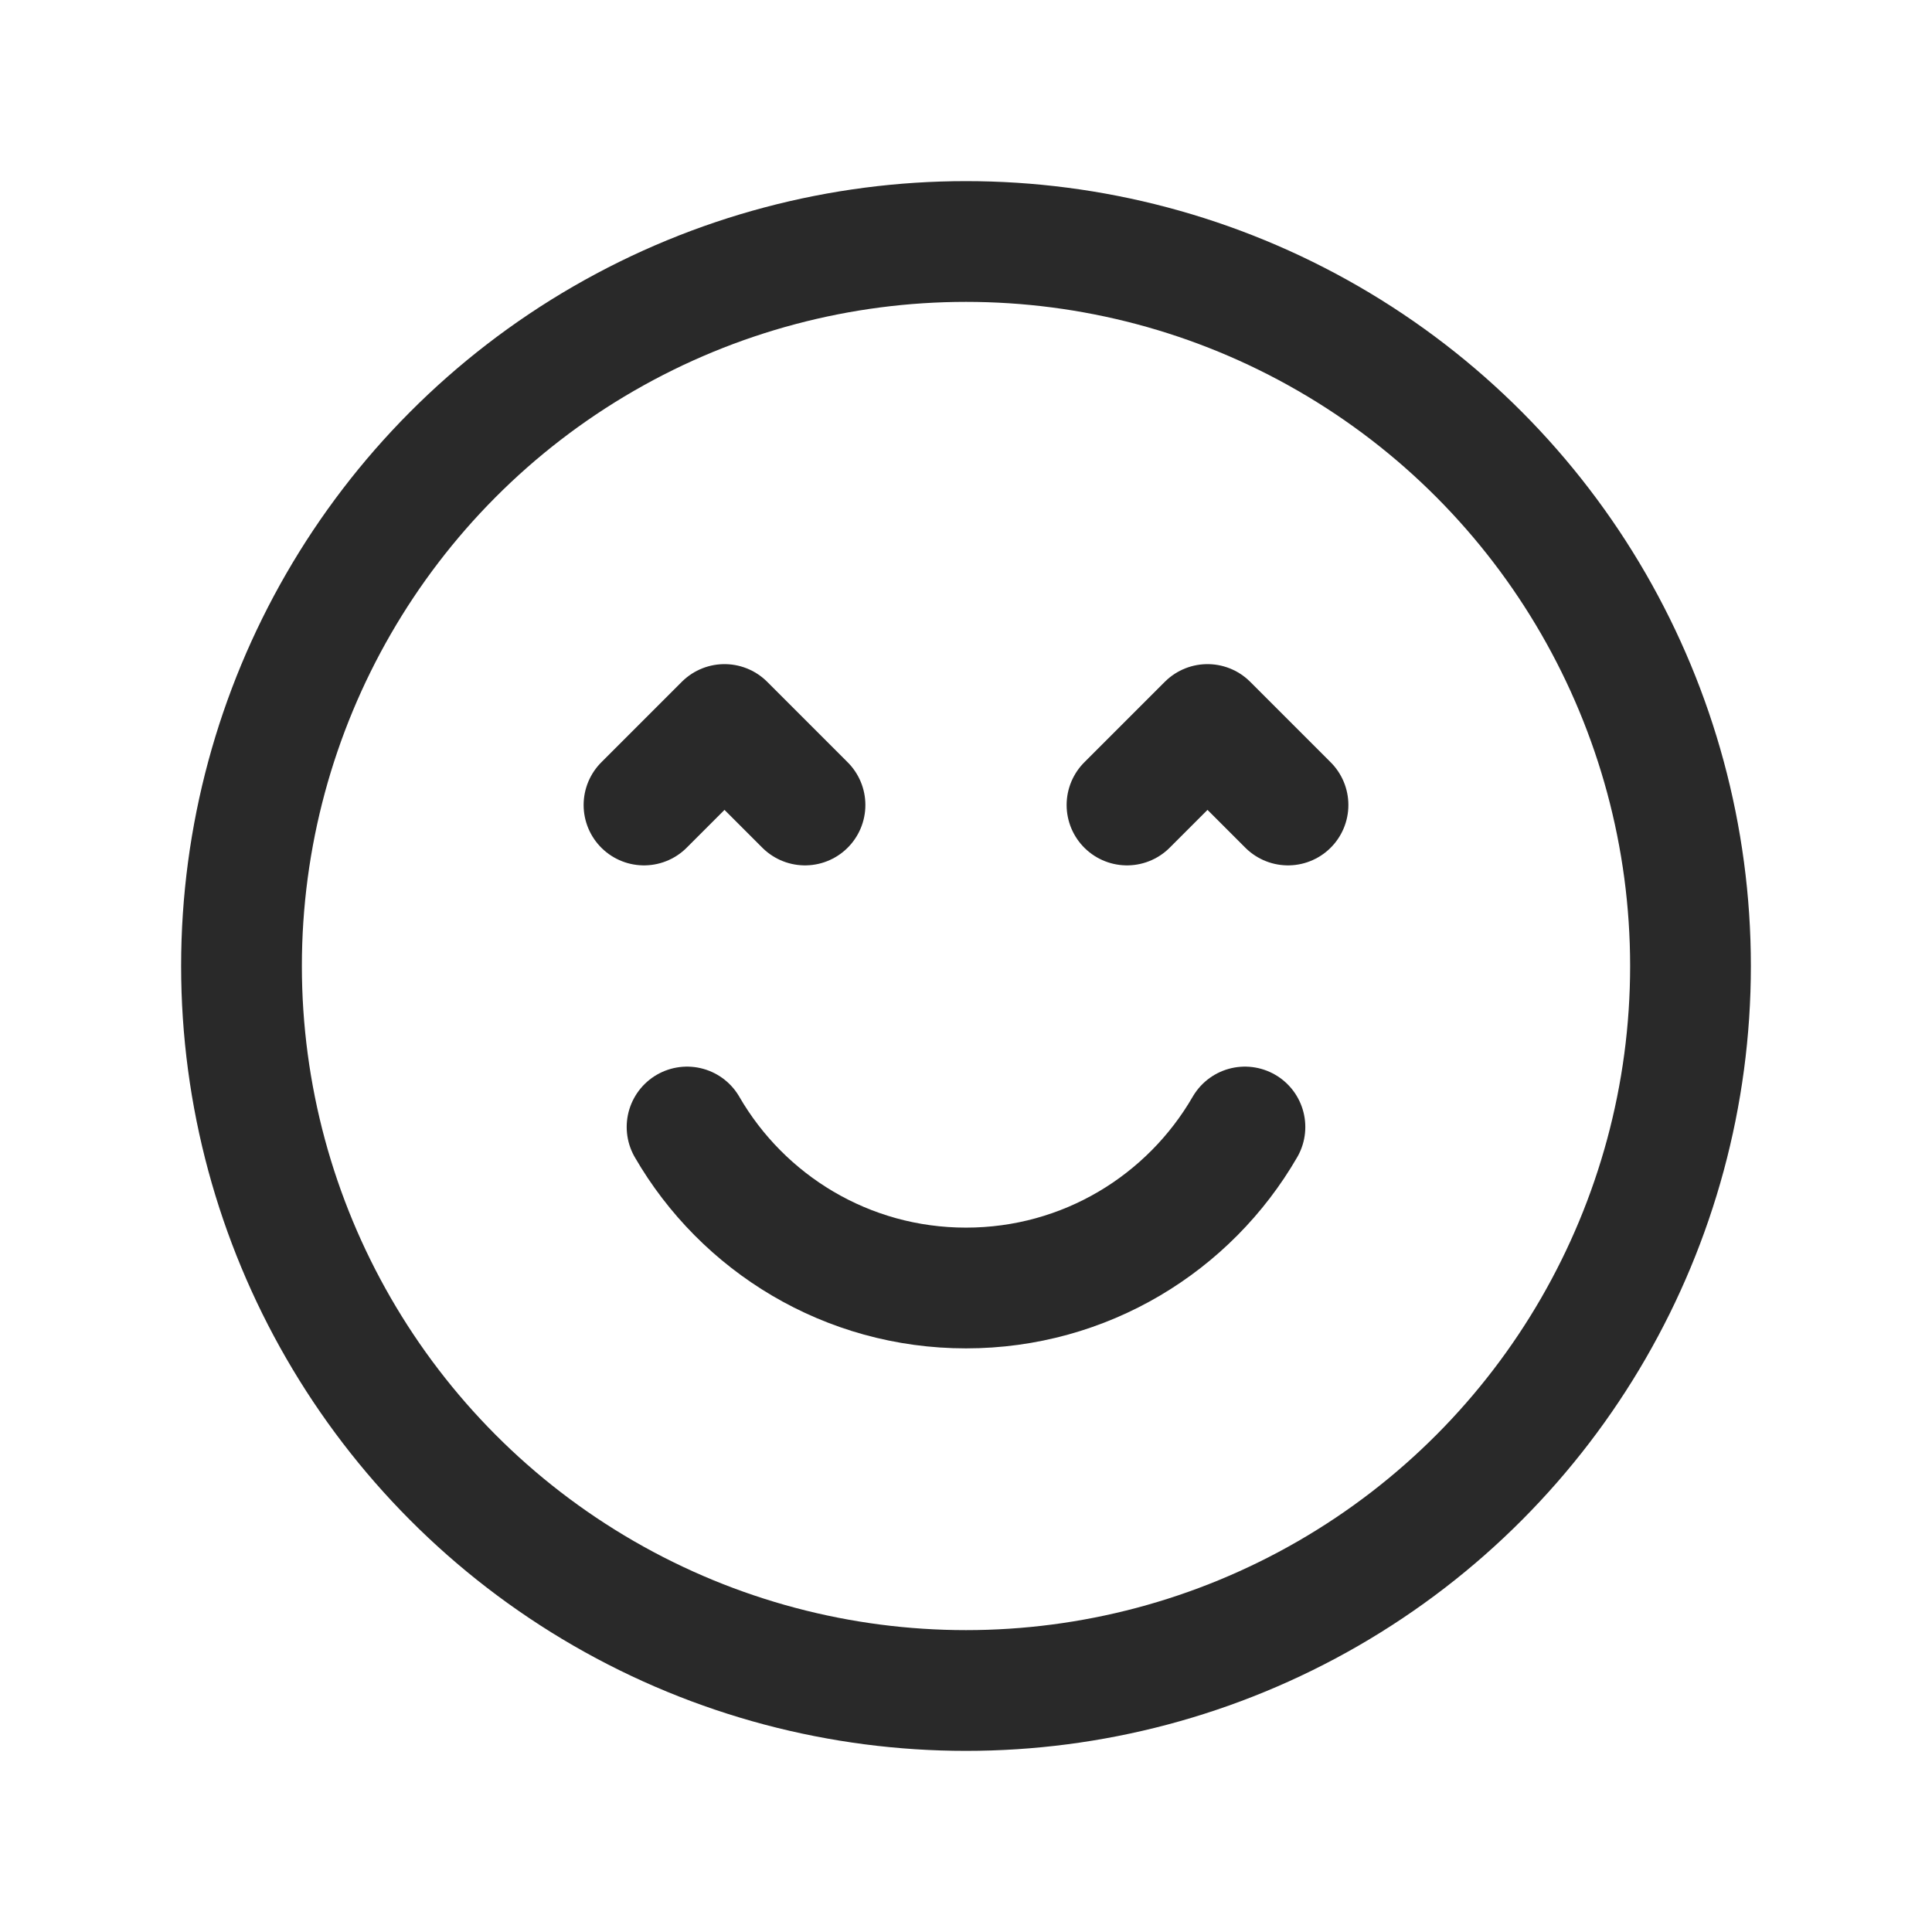 <svg width="24" height="24" viewBox="0 0 24 24" fill="none" xmlns="http://www.w3.org/2000/svg">
<circle cx="12" cy="12" r="9" stroke="#292929" stroke-width="1.5" stroke-linecap="round" stroke-linejoin="round"/>
<path d="M15.465 14C14.773 15.196 13.481 16 12 16C10.52 16 9.227 15.196 8.535 14" stroke="#292929" stroke-width="1.5" stroke-linecap="round" stroke-linejoin="round"/>
<path d="M14 10L15 9L16 10" stroke="#292929" stroke-width="1.5" stroke-linecap="round" stroke-linejoin="round"/>
<path d="M10 10L9 9L8 10" stroke="#292929" stroke-width="1.5" stroke-linecap="round" stroke-linejoin="round"/>
</svg>
